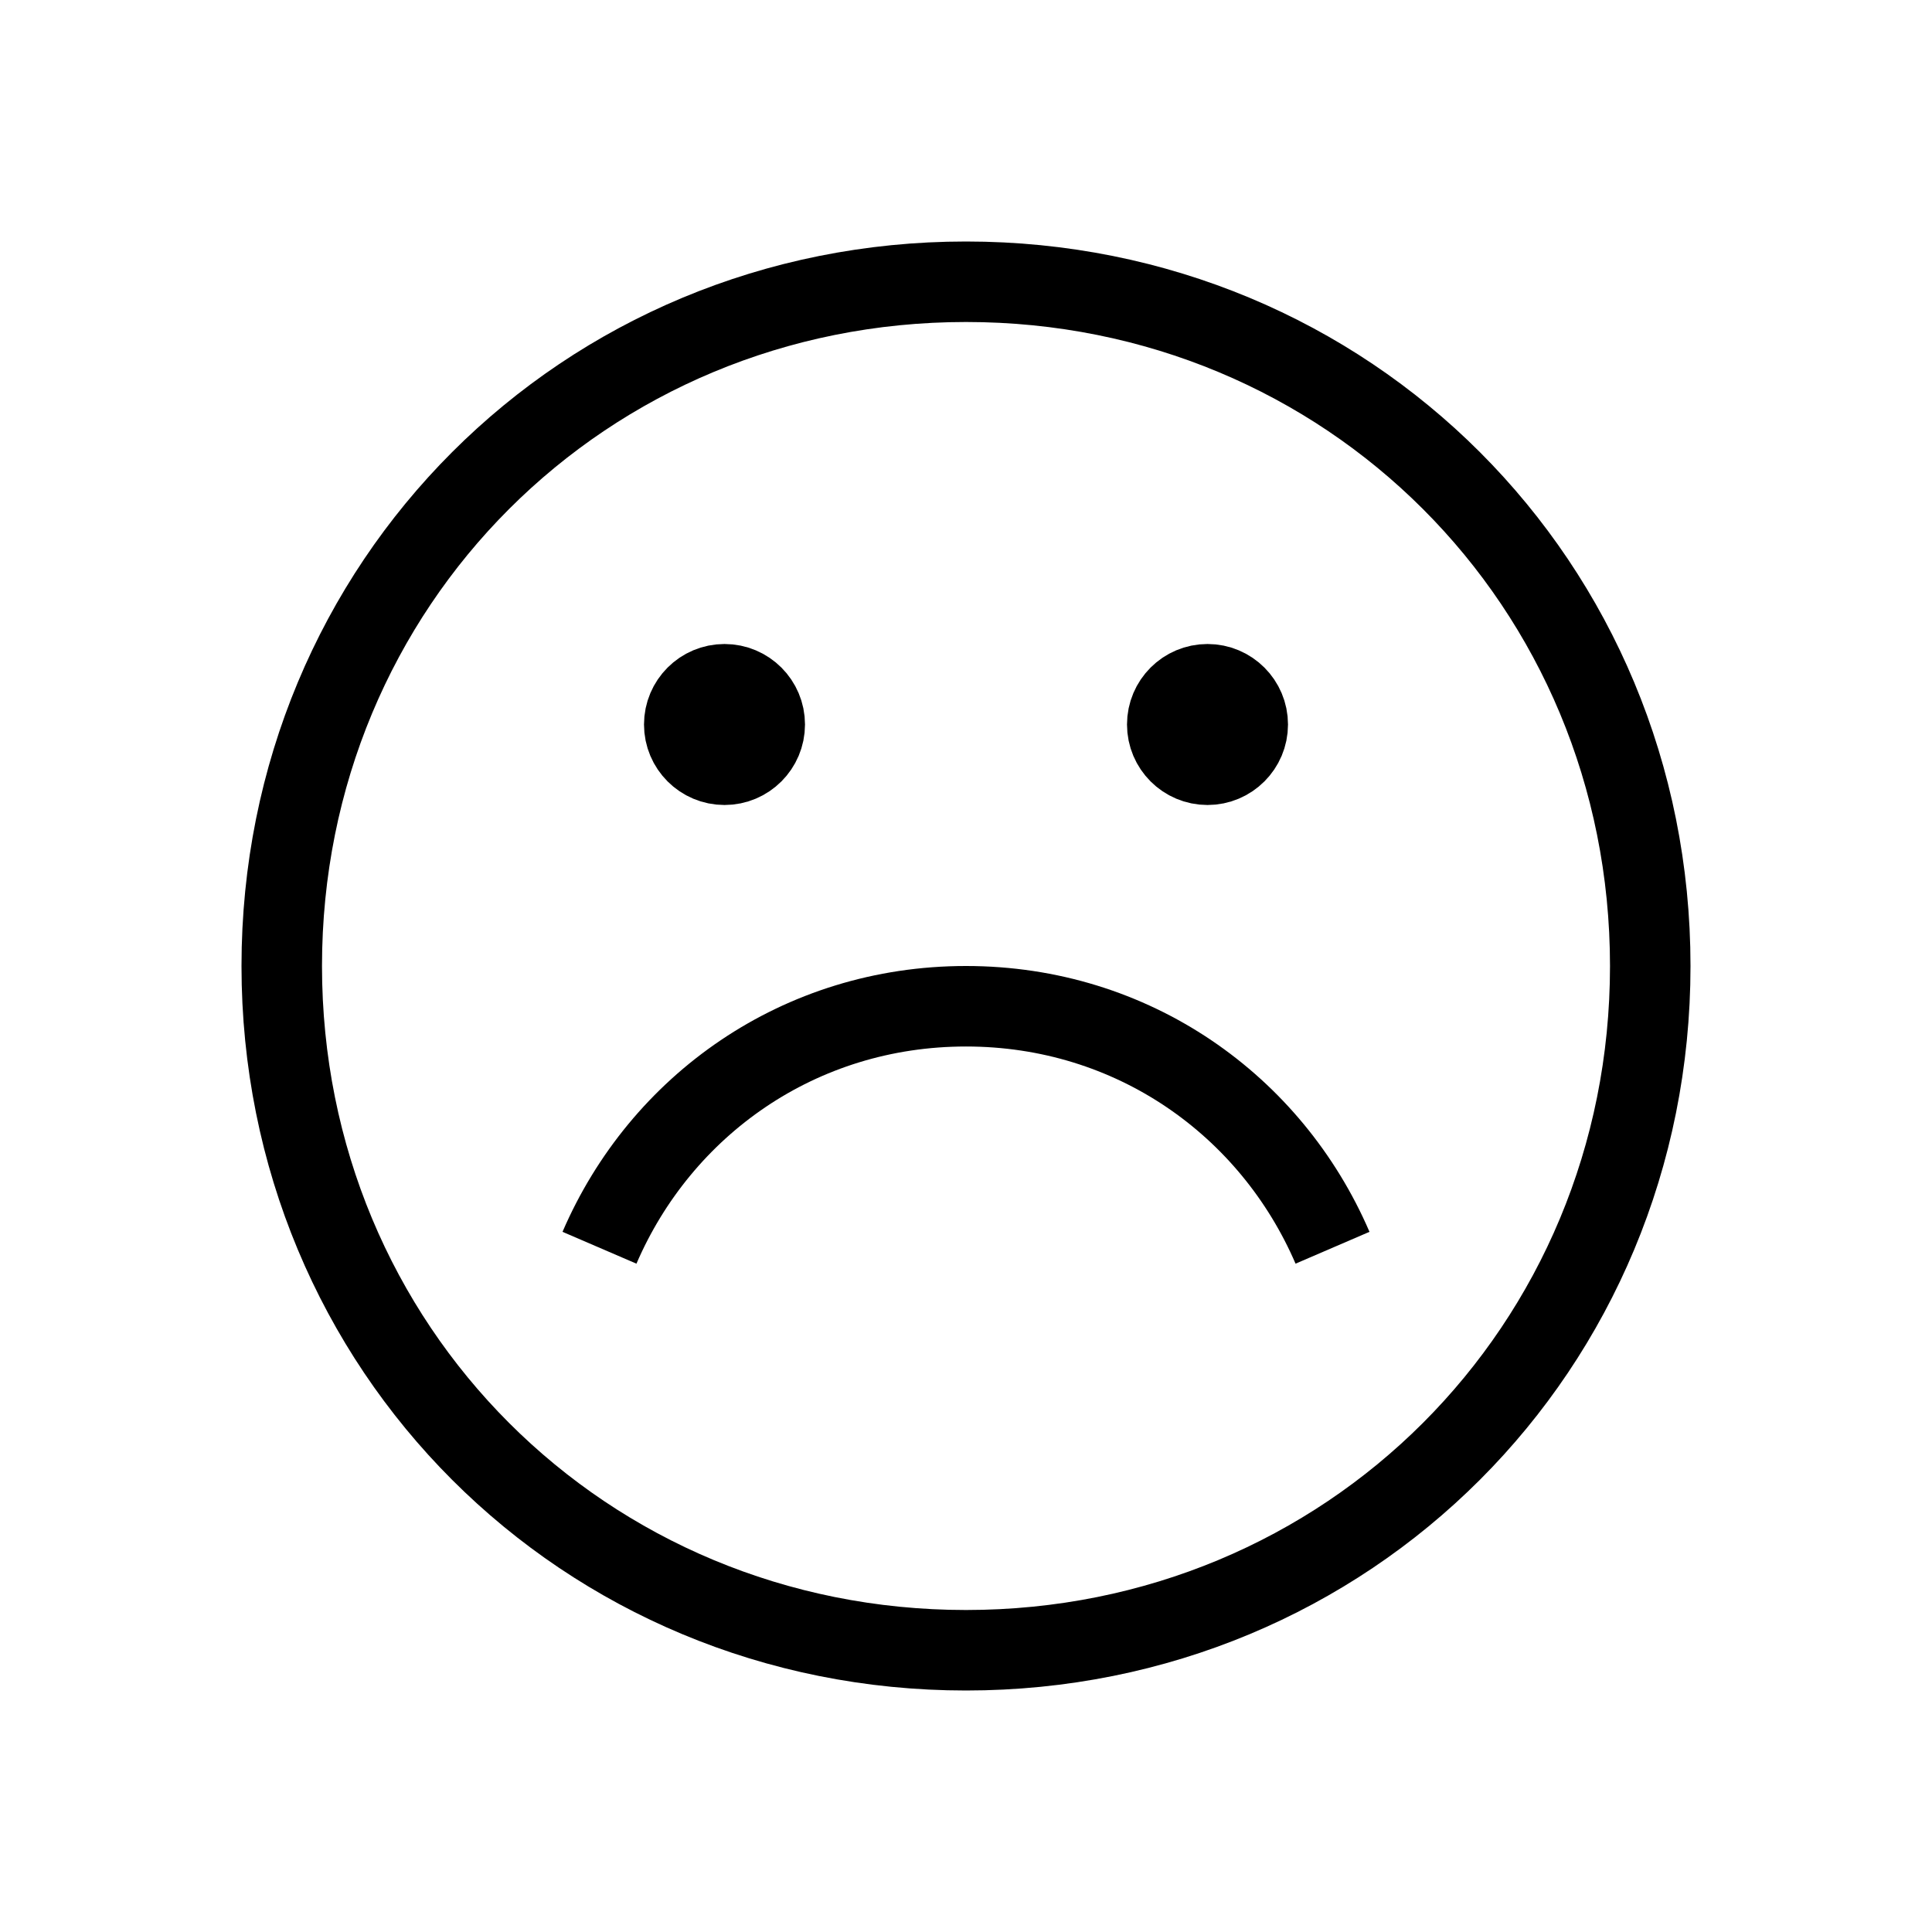 <svg xmlns="http://www.w3.org/2000/svg" width="24" height="24" viewBox="0 0 24 24">
  <path fill="none" stroke="#000" d="M16.553,15.5 C15.791,13.731 14.072,12.5 12,12.5 C9.929,12.5 8.209,13.731 7.447,15.5 M20.5,12 C20.5,16.746 16.746,20.5 12,20.5 C7.254,20.5 3.5,16.746 3.5,12 C3.5,7.253 7.254,3.5 12,3.5 C16.746,3.5 20.5,7.253 20.5,12 Z M9,8.5 C8.724,8.5 8.5,8.724 8.5,9 C8.5,9.276 8.724,9.5 9,9.5 C9.276,9.5 9.5,9.276 9.5,9 C9.5,8.724 9.276,8.5 9,8.5 M15,8.5 C14.724,8.5 14.5,8.724 14.5,9 C14.5,9.276 14.724,9.5 15,9.5 C15.276,9.5 15.5,9.276 15.5,9 C15.5,8.724 15.276,8.5 15,8.5"/>
</svg>
